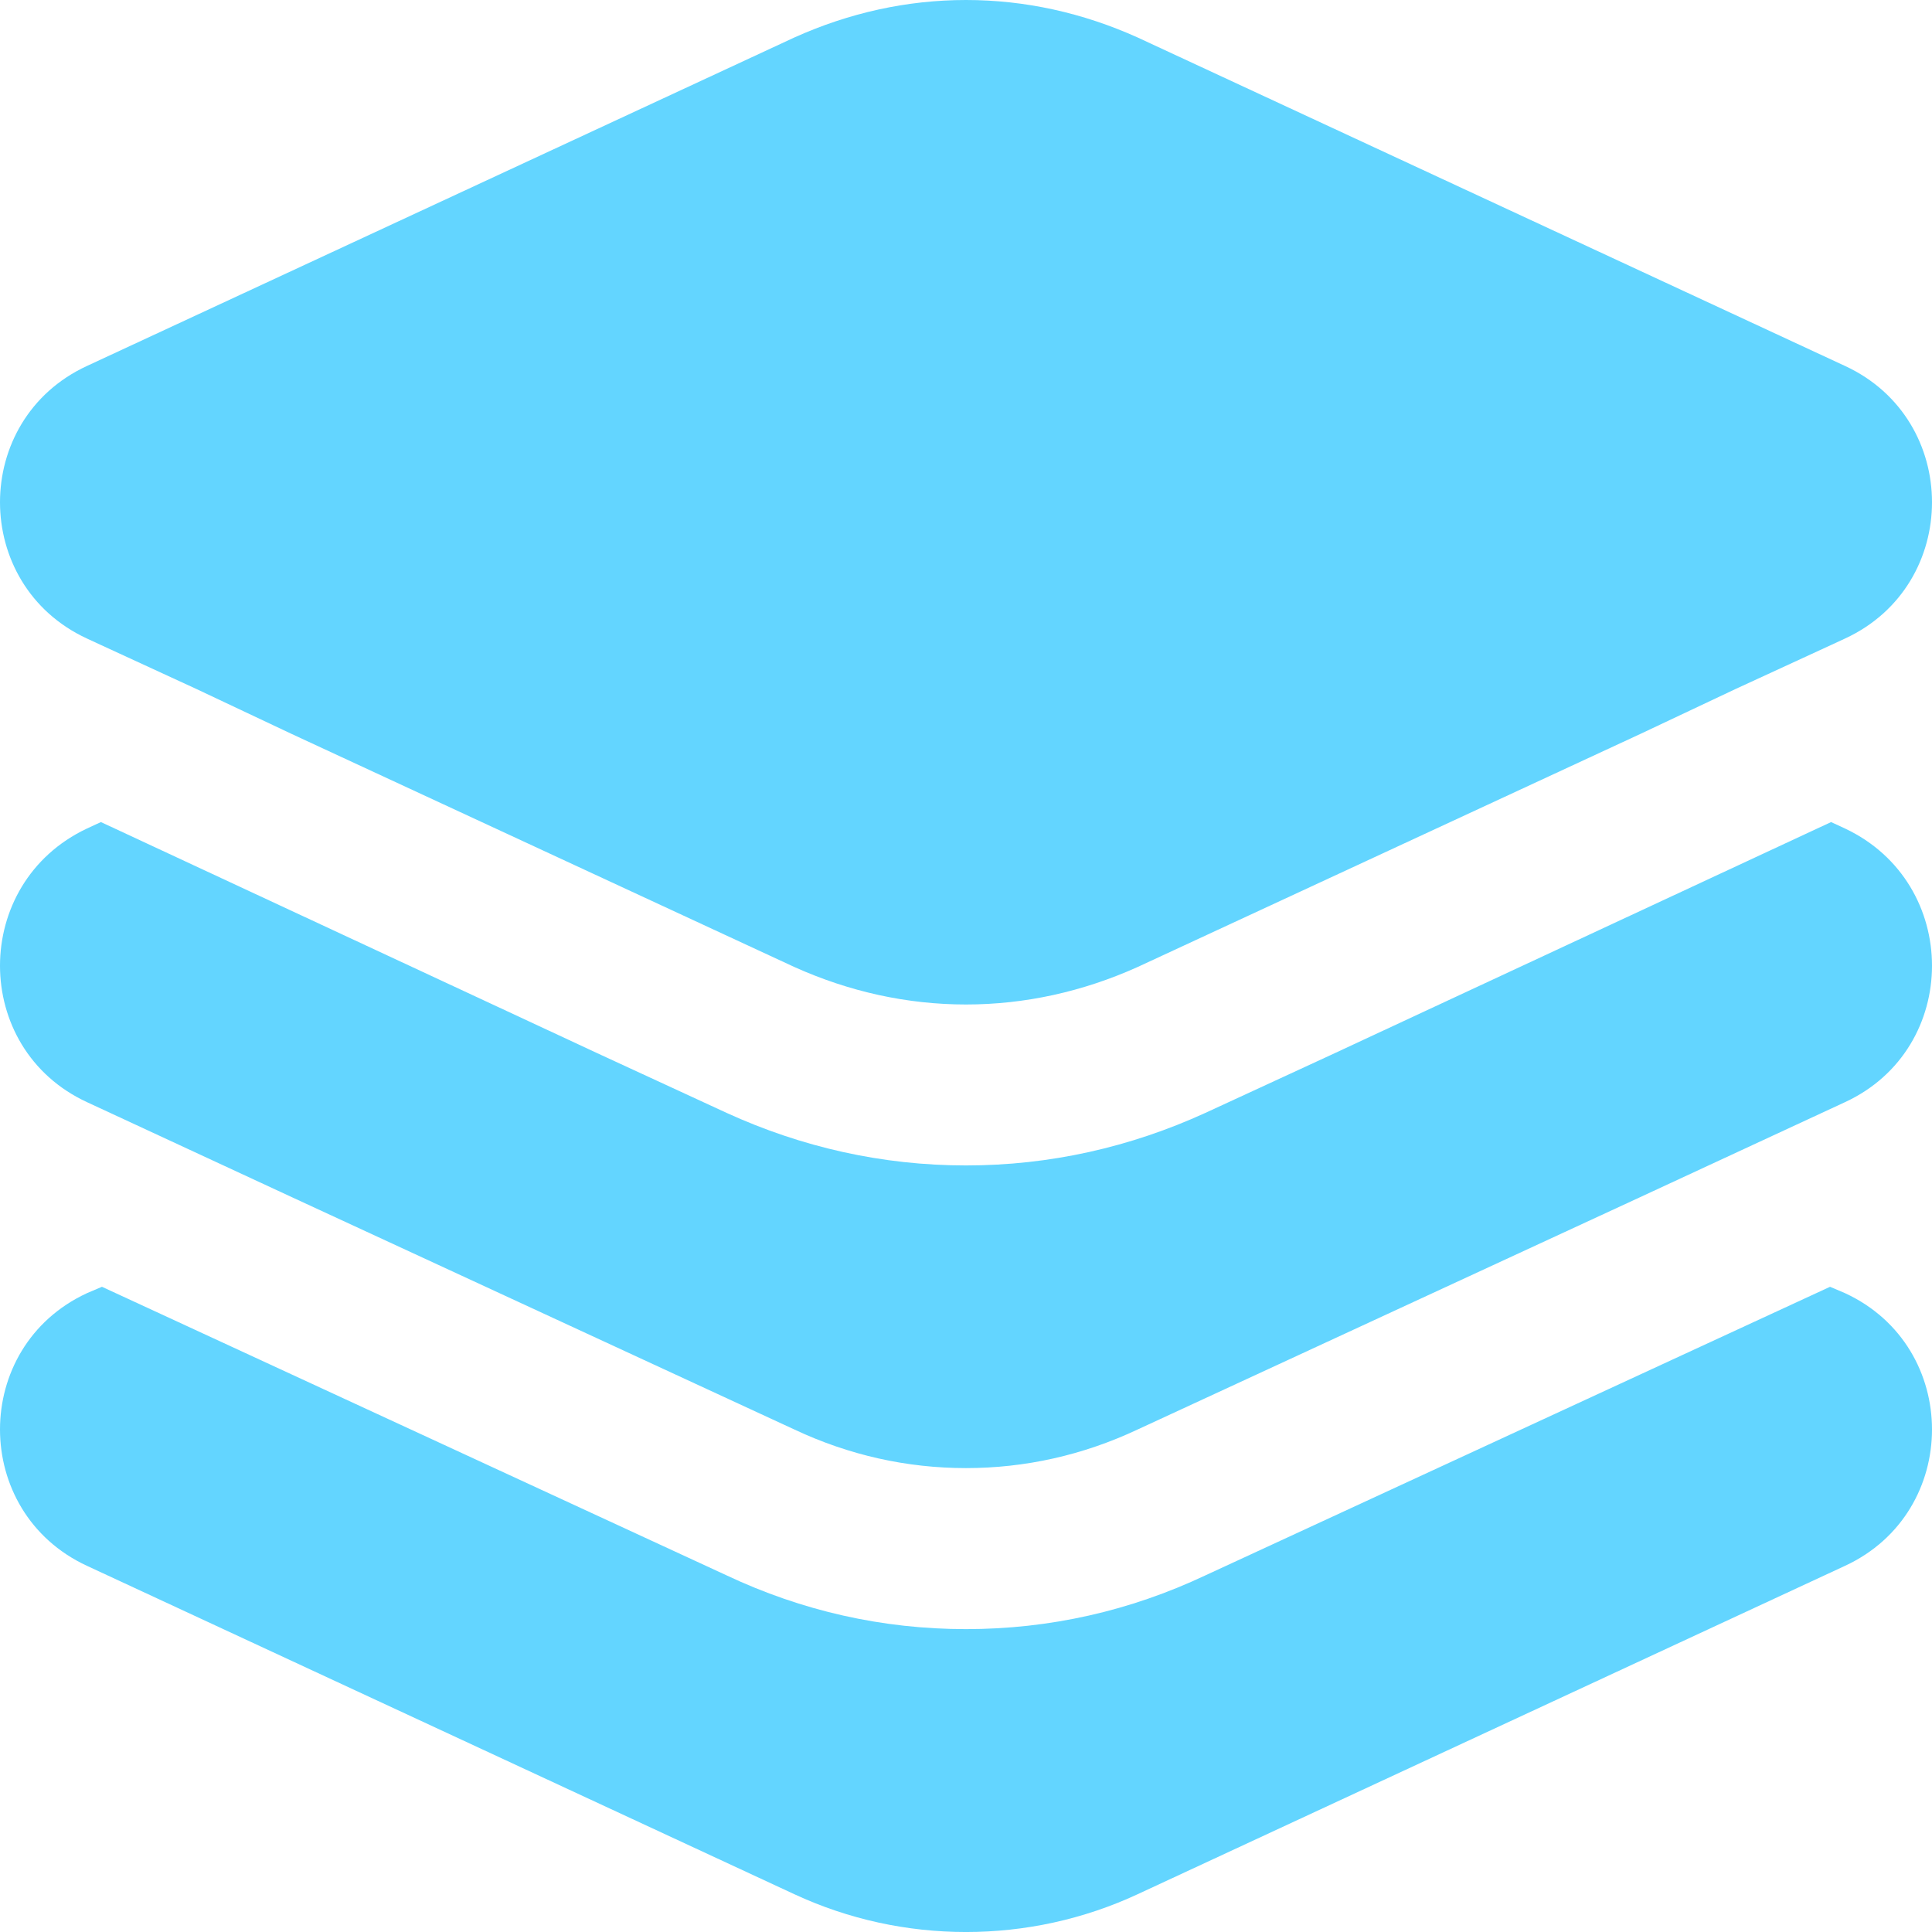 <svg width="26" height="26" viewBox="0 0 26 26" fill="none" xmlns="http://www.w3.org/2000/svg">
<g clip-path="url(#clip0_3_102)">
<path d="M24.83 21.072L15.311 25.491C13.852 26.17 12.148 26.17 10.689 25.491L1.17 21.072C-0.39 20.349 -0.39 18.125 1.17 17.403L1.372 17.317L9.779 21.201C10.79 21.678 11.873 21.924 13 21.924C14.127 21.924 15.21 21.678 16.221 21.201L24.628 17.317L24.83 17.403C26.39 18.125 26.39 20.349 24.83 21.072ZM24.83 11.15L24.642 11.063L17.911 14.197L16.221 14.977C15.21 15.439 14.127 15.684 13 15.684C11.873 15.684 10.79 15.439 9.779 14.977L8.089 14.197L1.358 11.063L1.17 11.15C-0.39 11.886 -0.39 14.11 1.17 14.832L3.943 16.118L10.689 19.237C11.426 19.584 12.206 19.757 13 19.757C13.794 19.757 14.574 19.584 15.311 19.237L22.057 16.118L24.83 14.832C26.39 14.11 26.39 11.886 24.83 11.15ZM24.83 4.925L15.311 0.505C14.574 0.173 13.794 0 13 0C12.206 0 11.426 0.173 10.689 0.505L1.17 4.925C-0.39 5.647 -0.39 7.871 1.17 8.593L1.358 8.68L2.643 9.272L3.929 9.879L10.689 13.013C11.426 13.345 12.206 13.518 13 13.518C13.794 13.518 14.574 13.345 15.311 13.013L22.071 9.879L23.357 9.272L24.642 8.68L24.83 8.593C26.39 7.871 26.39 5.647 24.83 4.925Z" fill="#63D5FF"/>
</g>
<defs>
<clipPath id="clip0_3_102">
<rect width="26" height="26" fill="white"/>
</clipPath>
</defs>
</svg>
